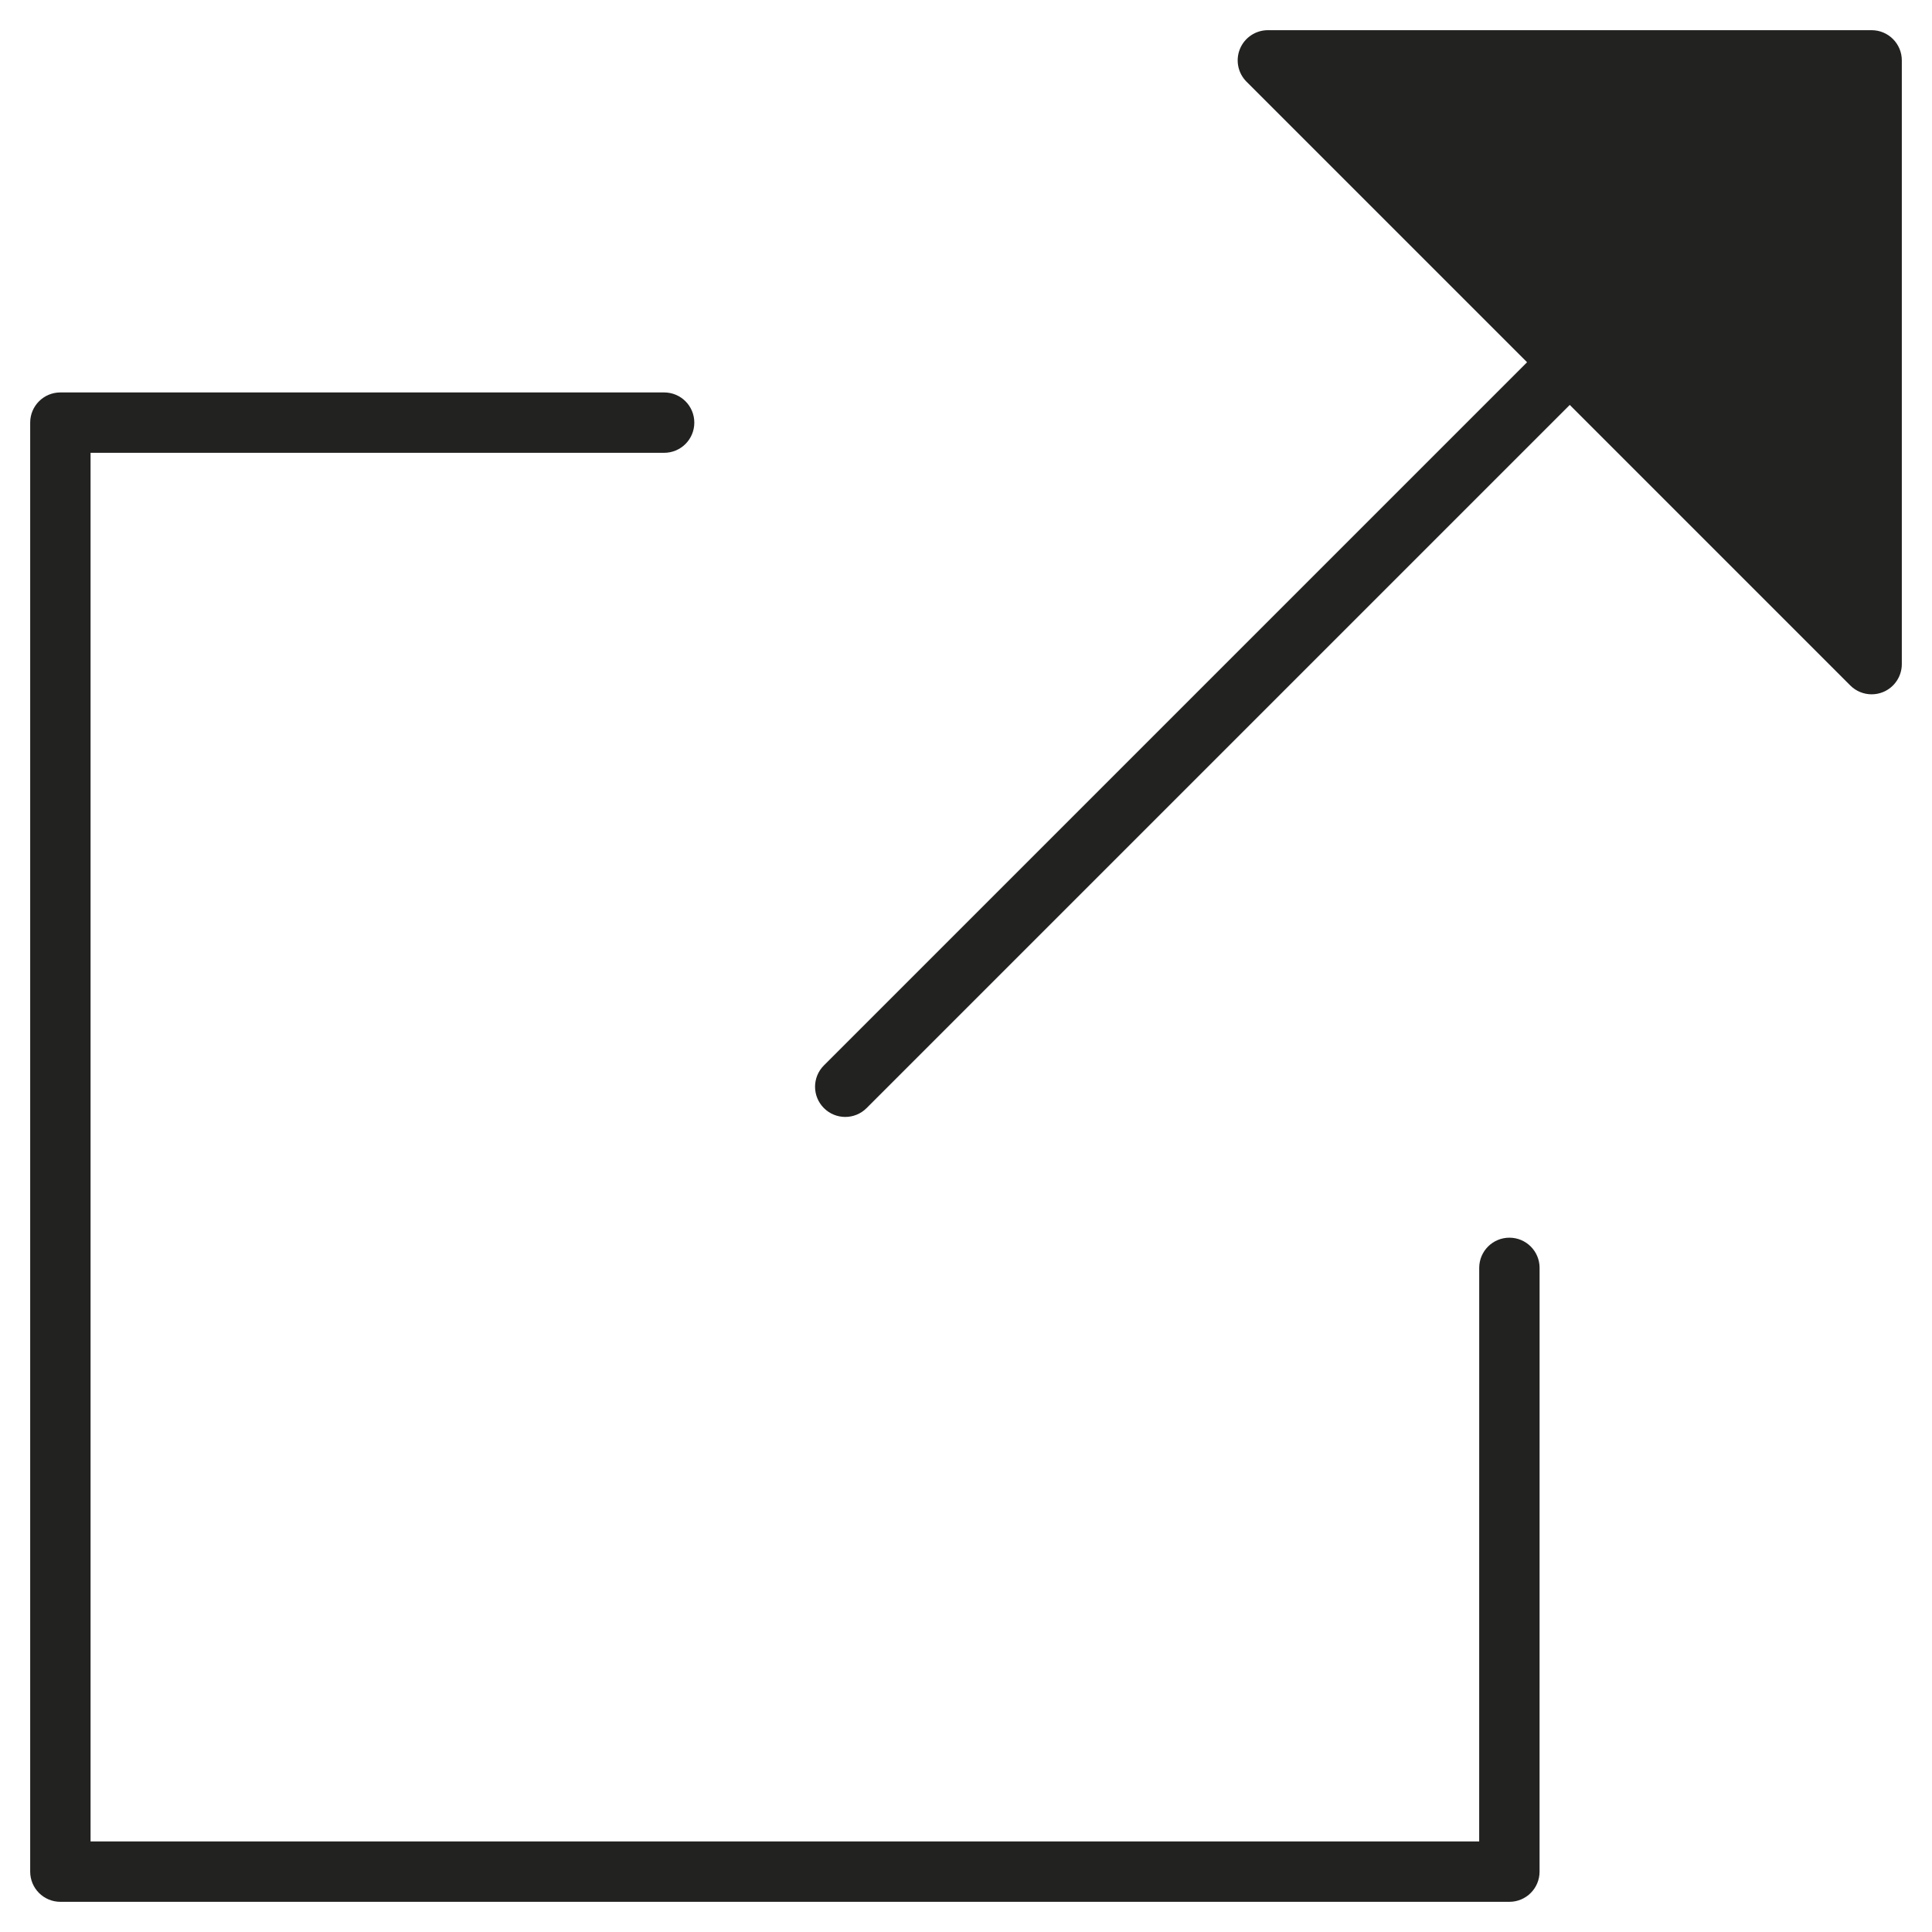 <?xml version="1.0" encoding="utf-8"?>
<!-- Generator: Adobe Illustrator 19.2.1, SVG Export Plug-In . SVG Version: 6.00 Build 0)  -->
<!DOCTYPE svg PUBLIC "-//W3C//DTD SVG 1.1//EN" "http://www.w3.org/Graphics/SVG/1.1/DTD/svg11.dtd">
<svg version="1.1" id="Layer_1" xmlns="http://www.w3.org/2000/svg" xmlns:xlink="http://www.w3.org/1999/xlink" x="0px" y="0px"
	 width="64px" height="64px" viewBox="0 0 64 64" enable-background="new 0 0 64 64" xml:space="preserve">
<path fill="#222221" d="M50.001,41c-0.552,0-1,0.447-1,1L49,61H3V15h19c0.553,0,1-0.447,1-1s-0.447-1-1-1H2c-0.553,0-1,0.447-1,1v48
	c0,0.553,0.447,1,1,1h48c0.553,0,1-0.447,1-1l0.001-20C51.001,41.448,50.554,41,50.001,41z"/>
<path fill="#222221" d="M62,1H42c-0.404,0-0.769,0.244-0.924,0.617c-0.155,0.374-0.069,0.804,0.217,1.09L50.586,12L27.293,35.293
	c-0.391,0.391-0.391,1.023,0,1.414C27.488,36.902,27.744,37,28,37s0.512-0.098,0.707-0.293L52,13.414l9.293,9.293
	C61.484,22.898,61.74,23,62,23c0.129,0,0.259-0.025,0.383-0.076C62.756,22.769,63,22.404,63,22V2C63,1.448,62.552,1,62,1z"/>
</svg>
